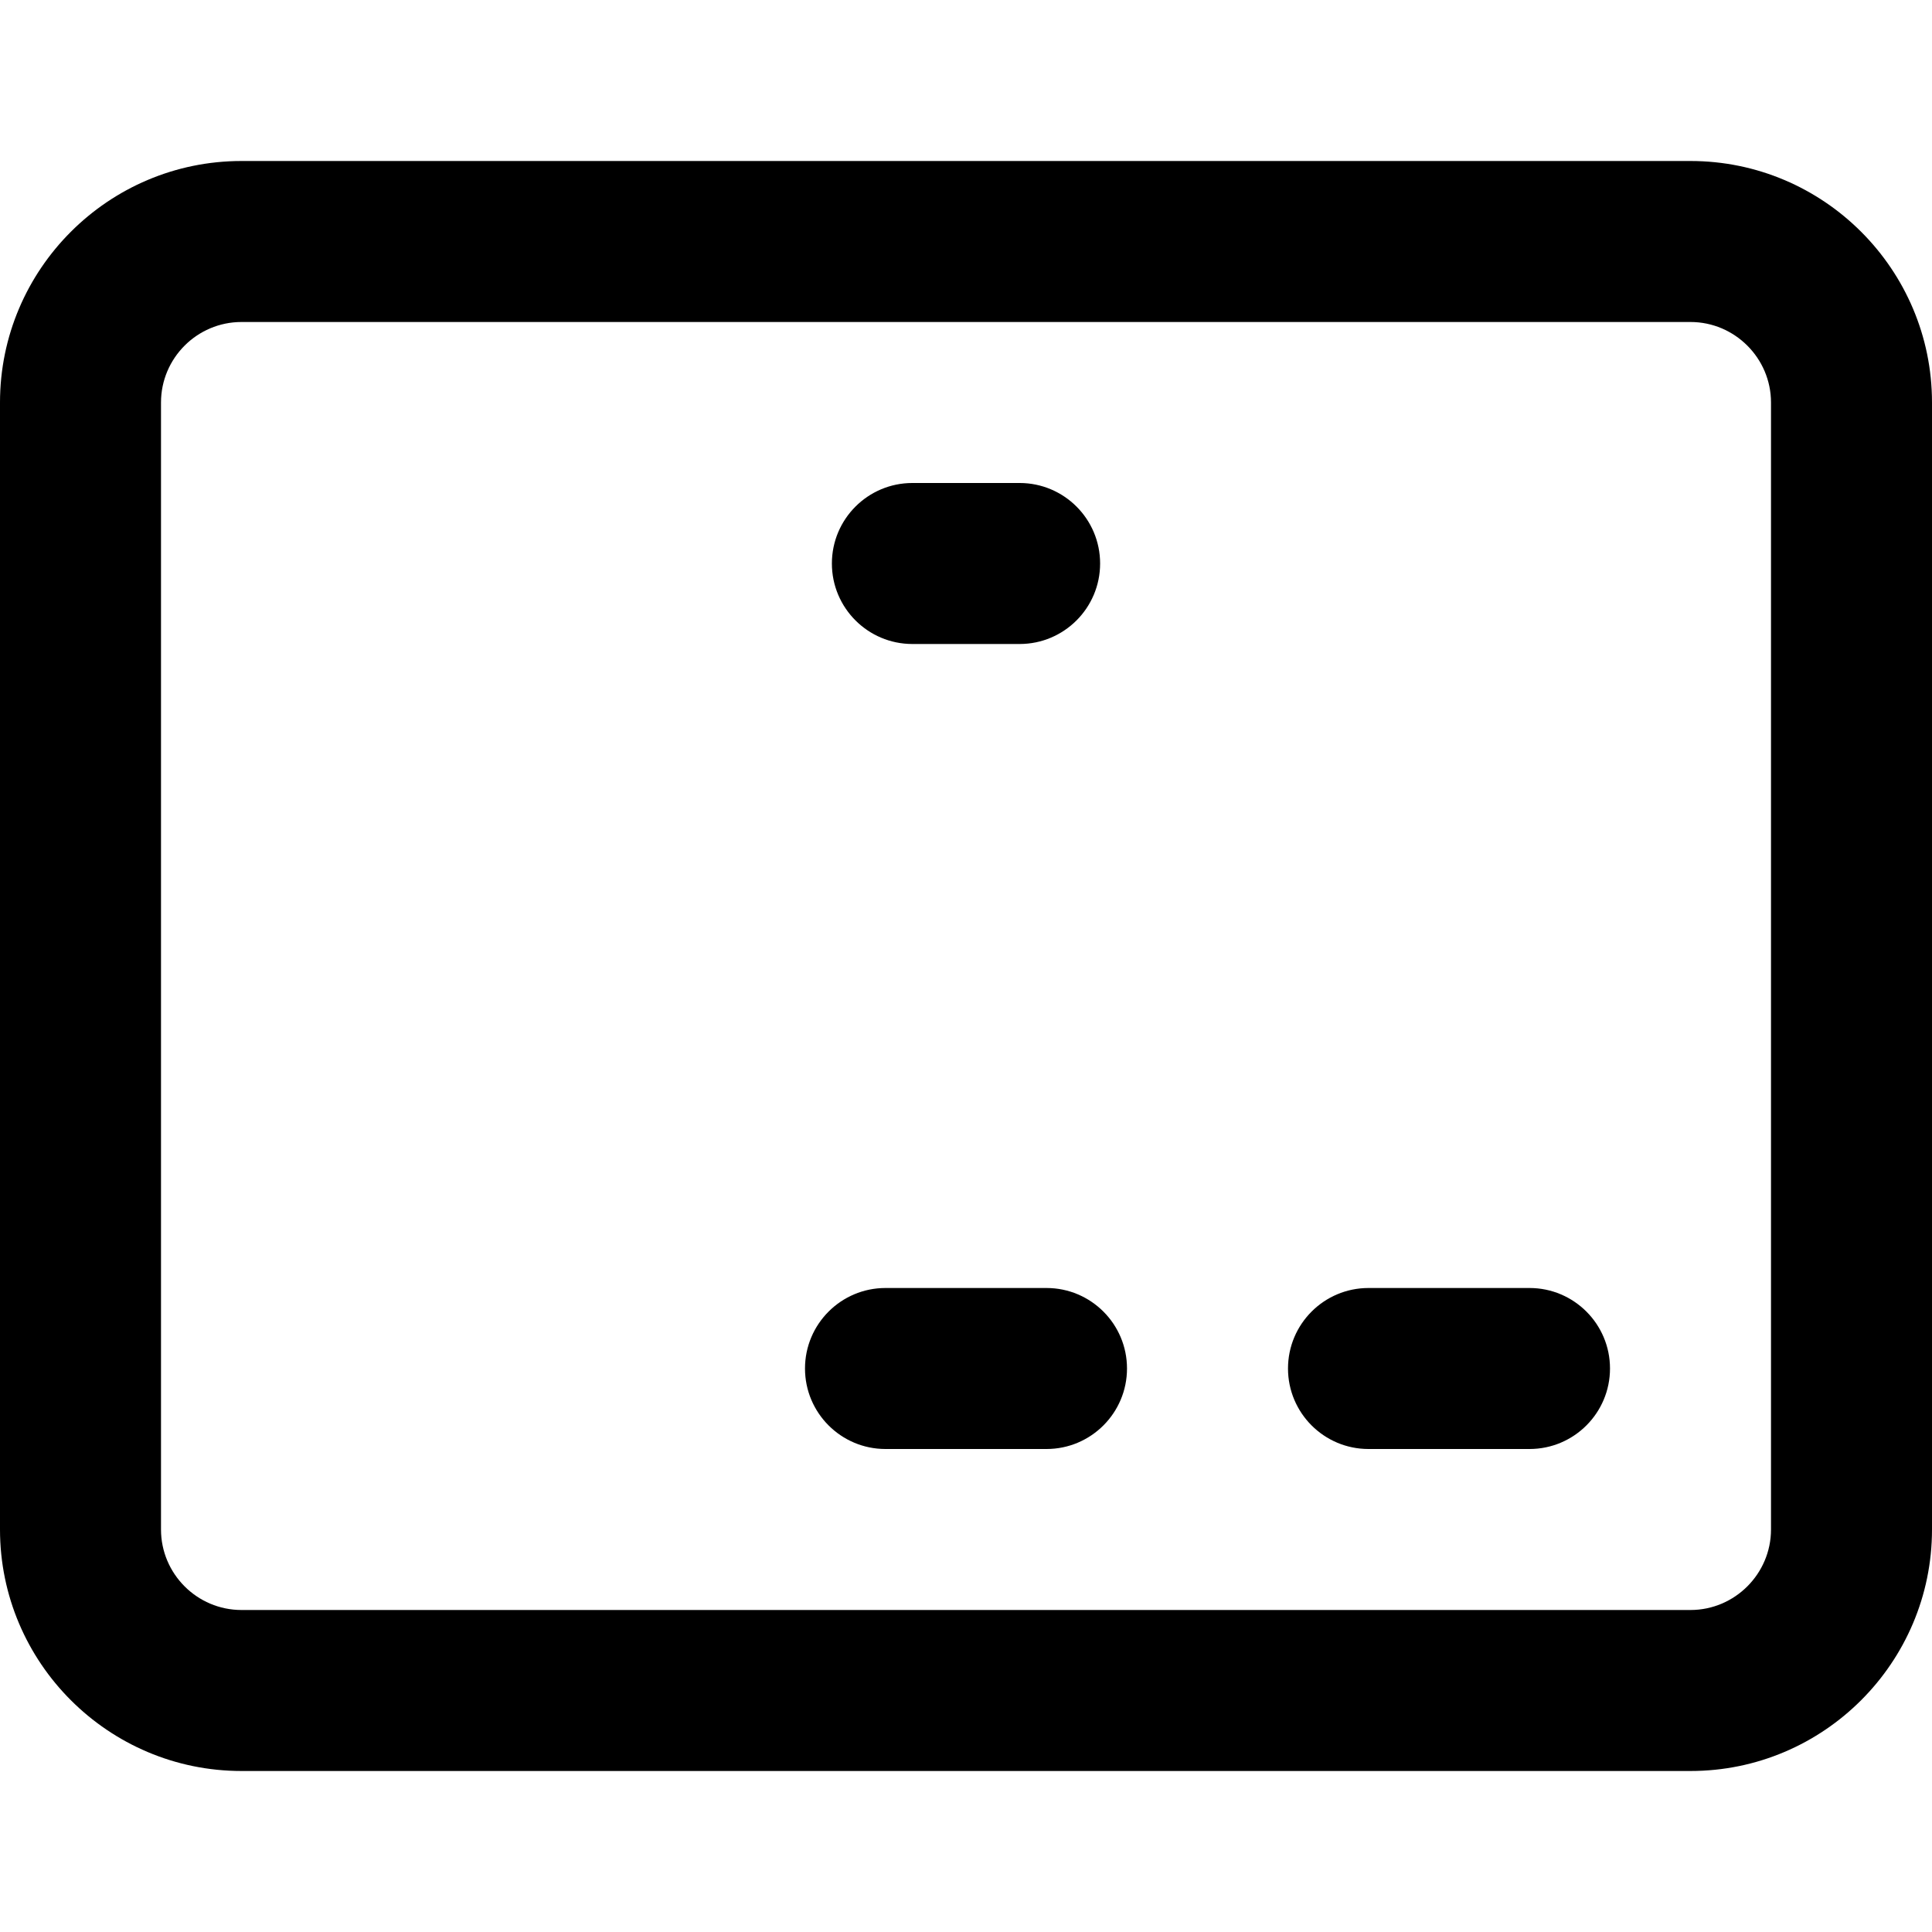 <svg width="12" height="12" viewBox="0 0 12 12" xmlns="http://www.w3.org/2000/svg"><title>hardware/webex-board_12</title><path d="M10.5 1c.827 0 1.5.673 1.5 1.5l0 7c0 .827-.673 1.5-1.5 1.5l-9 0C.673 11 0 10.327 0 9.5l0-7C0 1.673.673 1 1.5 1l9 0zm.5 8.5l0-7c0-.275-.225-.5-.5-.5l-9 0c-.276 0-.5.225-.5.5l0 7c0 .275.224.5.5.5l9 0c.275 0 .5-.225.5-.5zM5.667 4c-.276 0-.5-.224-.5-.5 0-.276.224-.5.5-.5l.666 0c.276 0 .5.224.5.5 0 .276-.224.5-.5.5l-.666 0zM9.5 8c.276 0 .5.224.5.5 0 .276-.224.5-.5.5l-1 0c-.276 0-.5-.224-.5-.5 0-.276.224-.5.5-.5l1 0zm-3 0c.276 0 .5.224.5.5 0 .276-.224.5-.5.5l-1 0c-.276 0-.5-.224-.5-.5 0-.276.224-.5.5-.5l1 0z" fill="#000" fill-rule="evenodd"/></svg>
